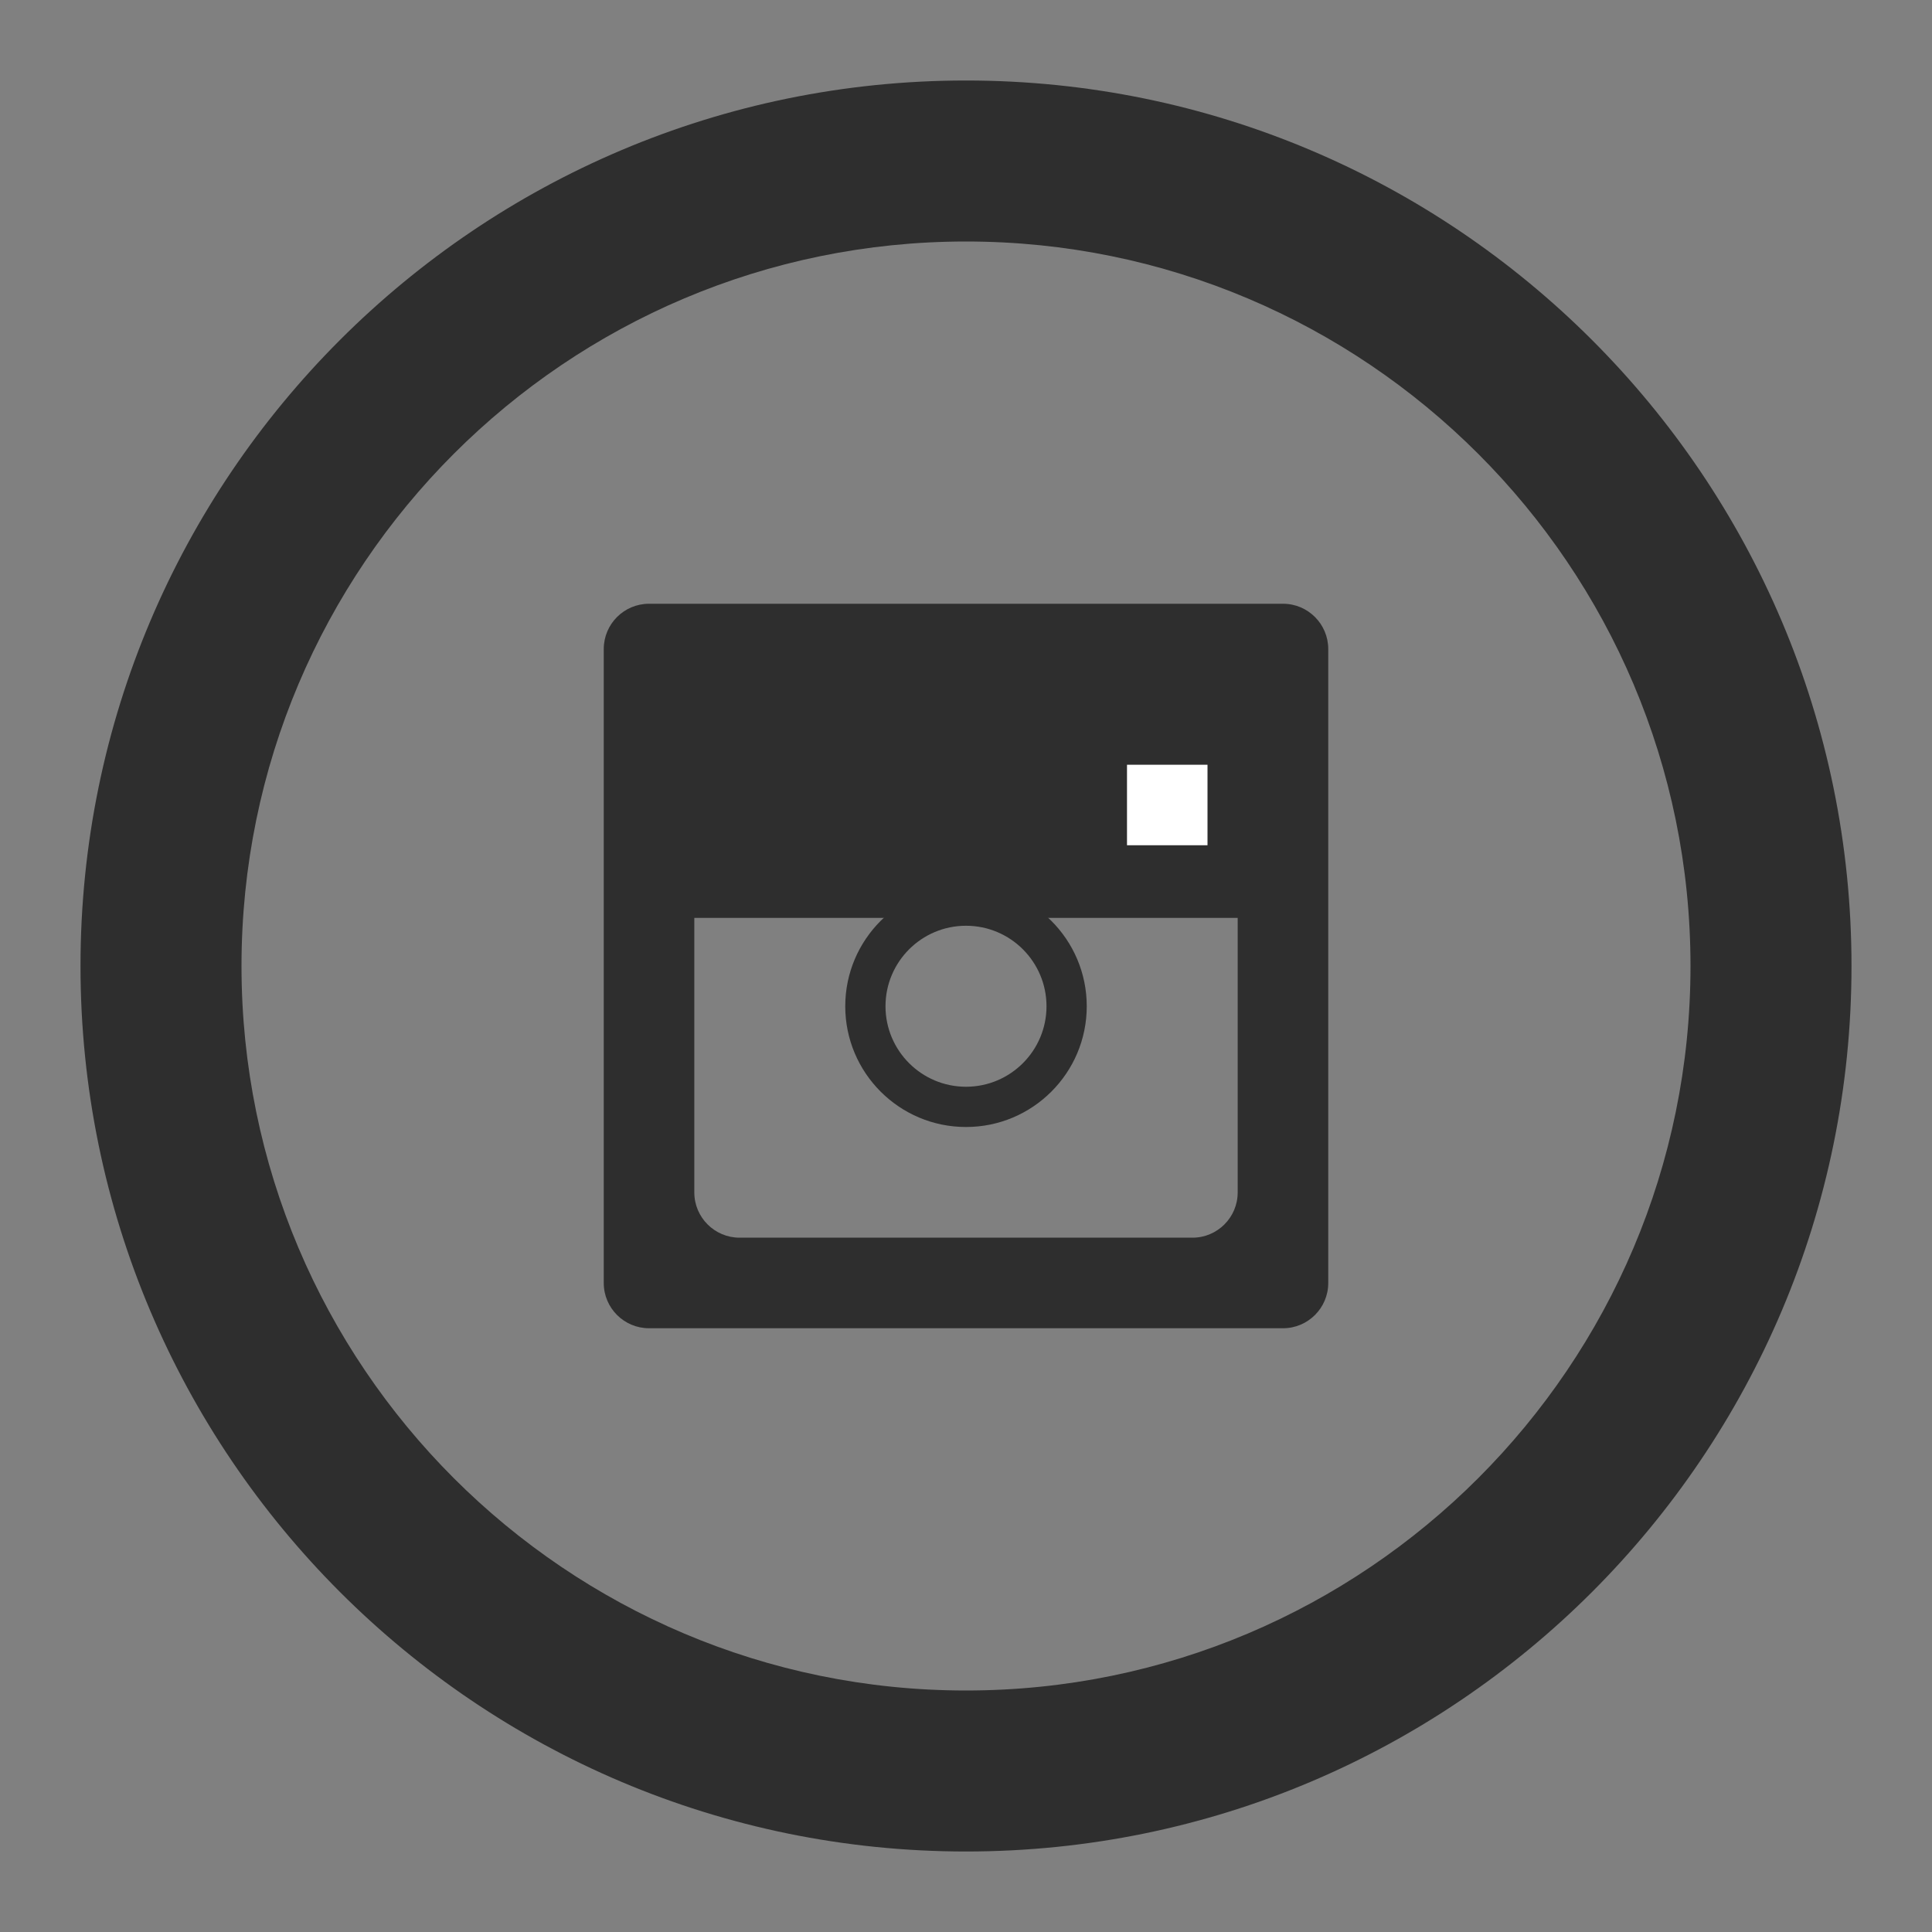 <?xml version="1.0" standalone="no"?><!-- Generator: Gravit.io --><svg xmlns="http://www.w3.org/2000/svg" xmlns:xlink="http://www.w3.org/1999/xlink" style="isolation:isolate" viewBox="0 0 24 24" width="24" height="24"><rect x="0" y="0" width="24" height="24" fill="#808080" stroke="none"/><defs><clipPath id="_clipPath_674ill3ERbzwaKl2LPF3nfYLfkV8PQnr"><rect width="24" height="24"/></clipPath></defs><g clip-path="url(#_clipPath_674ill3ERbzwaKl2LPF3nfYLfkV8PQnr)"><path d=" M 1 12 C 1 5.929 5.929 1 12 1 C 18.071 1 23 5.929 23 12 C 23 18.071 18.071 23 12 23 C 5.929 23 1 18.071 1 12 Z  M 3 12 C 3 7.033 7.033 3 12 3 C 16.967 3 21 7.033 21 12 C 21 16.967 16.967 21 12 21 C 7.033 21 3 16.967 3 12 Z " fill-rule="evenodd" fill="rgb(46,46,46)"/><path d=" M 8.063 7.5 C 7.752 7.5 7.5 7.752 7.5 8.063 L 7.5 15.938 C 7.5 16.248 7.752 16.5 8.063 16.5 L 15.938 16.5 C 16.248 16.5 16.5 16.248 16.5 15.938 L 16.5 8.063 C 16.5 7.752 16.248 7.5 15.938 7.5 L 8.063 7.5 L 8.063 7.5 Z  M 8.625 11.402 L 8.625 11.402 L 8.625 14.813 C 8.625 15.123 8.877 15.375 9.188 15.375 L 14.813 15.375 C 15.123 15.375 15.375 15.123 15.375 14.813 L 15.375 11.402 L 8.625 11.402 Z " fill-rule="evenodd" fill="rgb(46,46,46)"/><path d=" M 10.5 12.5 C 10.5 11.672 11.172 11 12 11 C 12.828 11 13.5 11.672 13.5 12.5 C 13.5 13.328 12.828 14 12 14 C 11.172 14 10.5 13.328 10.5 12.5 Z  M 11 12.5 C 11 11.948 11.448 11.5 12 11.5 C 12.552 11.5 13 11.948 13 12.5 C 13 13.052 12.552 13.5 12 13.5 C 11.448 13.5 11 13.052 11 12.5 Z " fill-rule="evenodd" fill="rgb(46,46,46)"/><path d=" M 14 9.5 L 15 9.5 L 15 10.5 L 14 10.5 L 14 9.5 Z " fill="rgb(255,255,255)"/></g></svg>